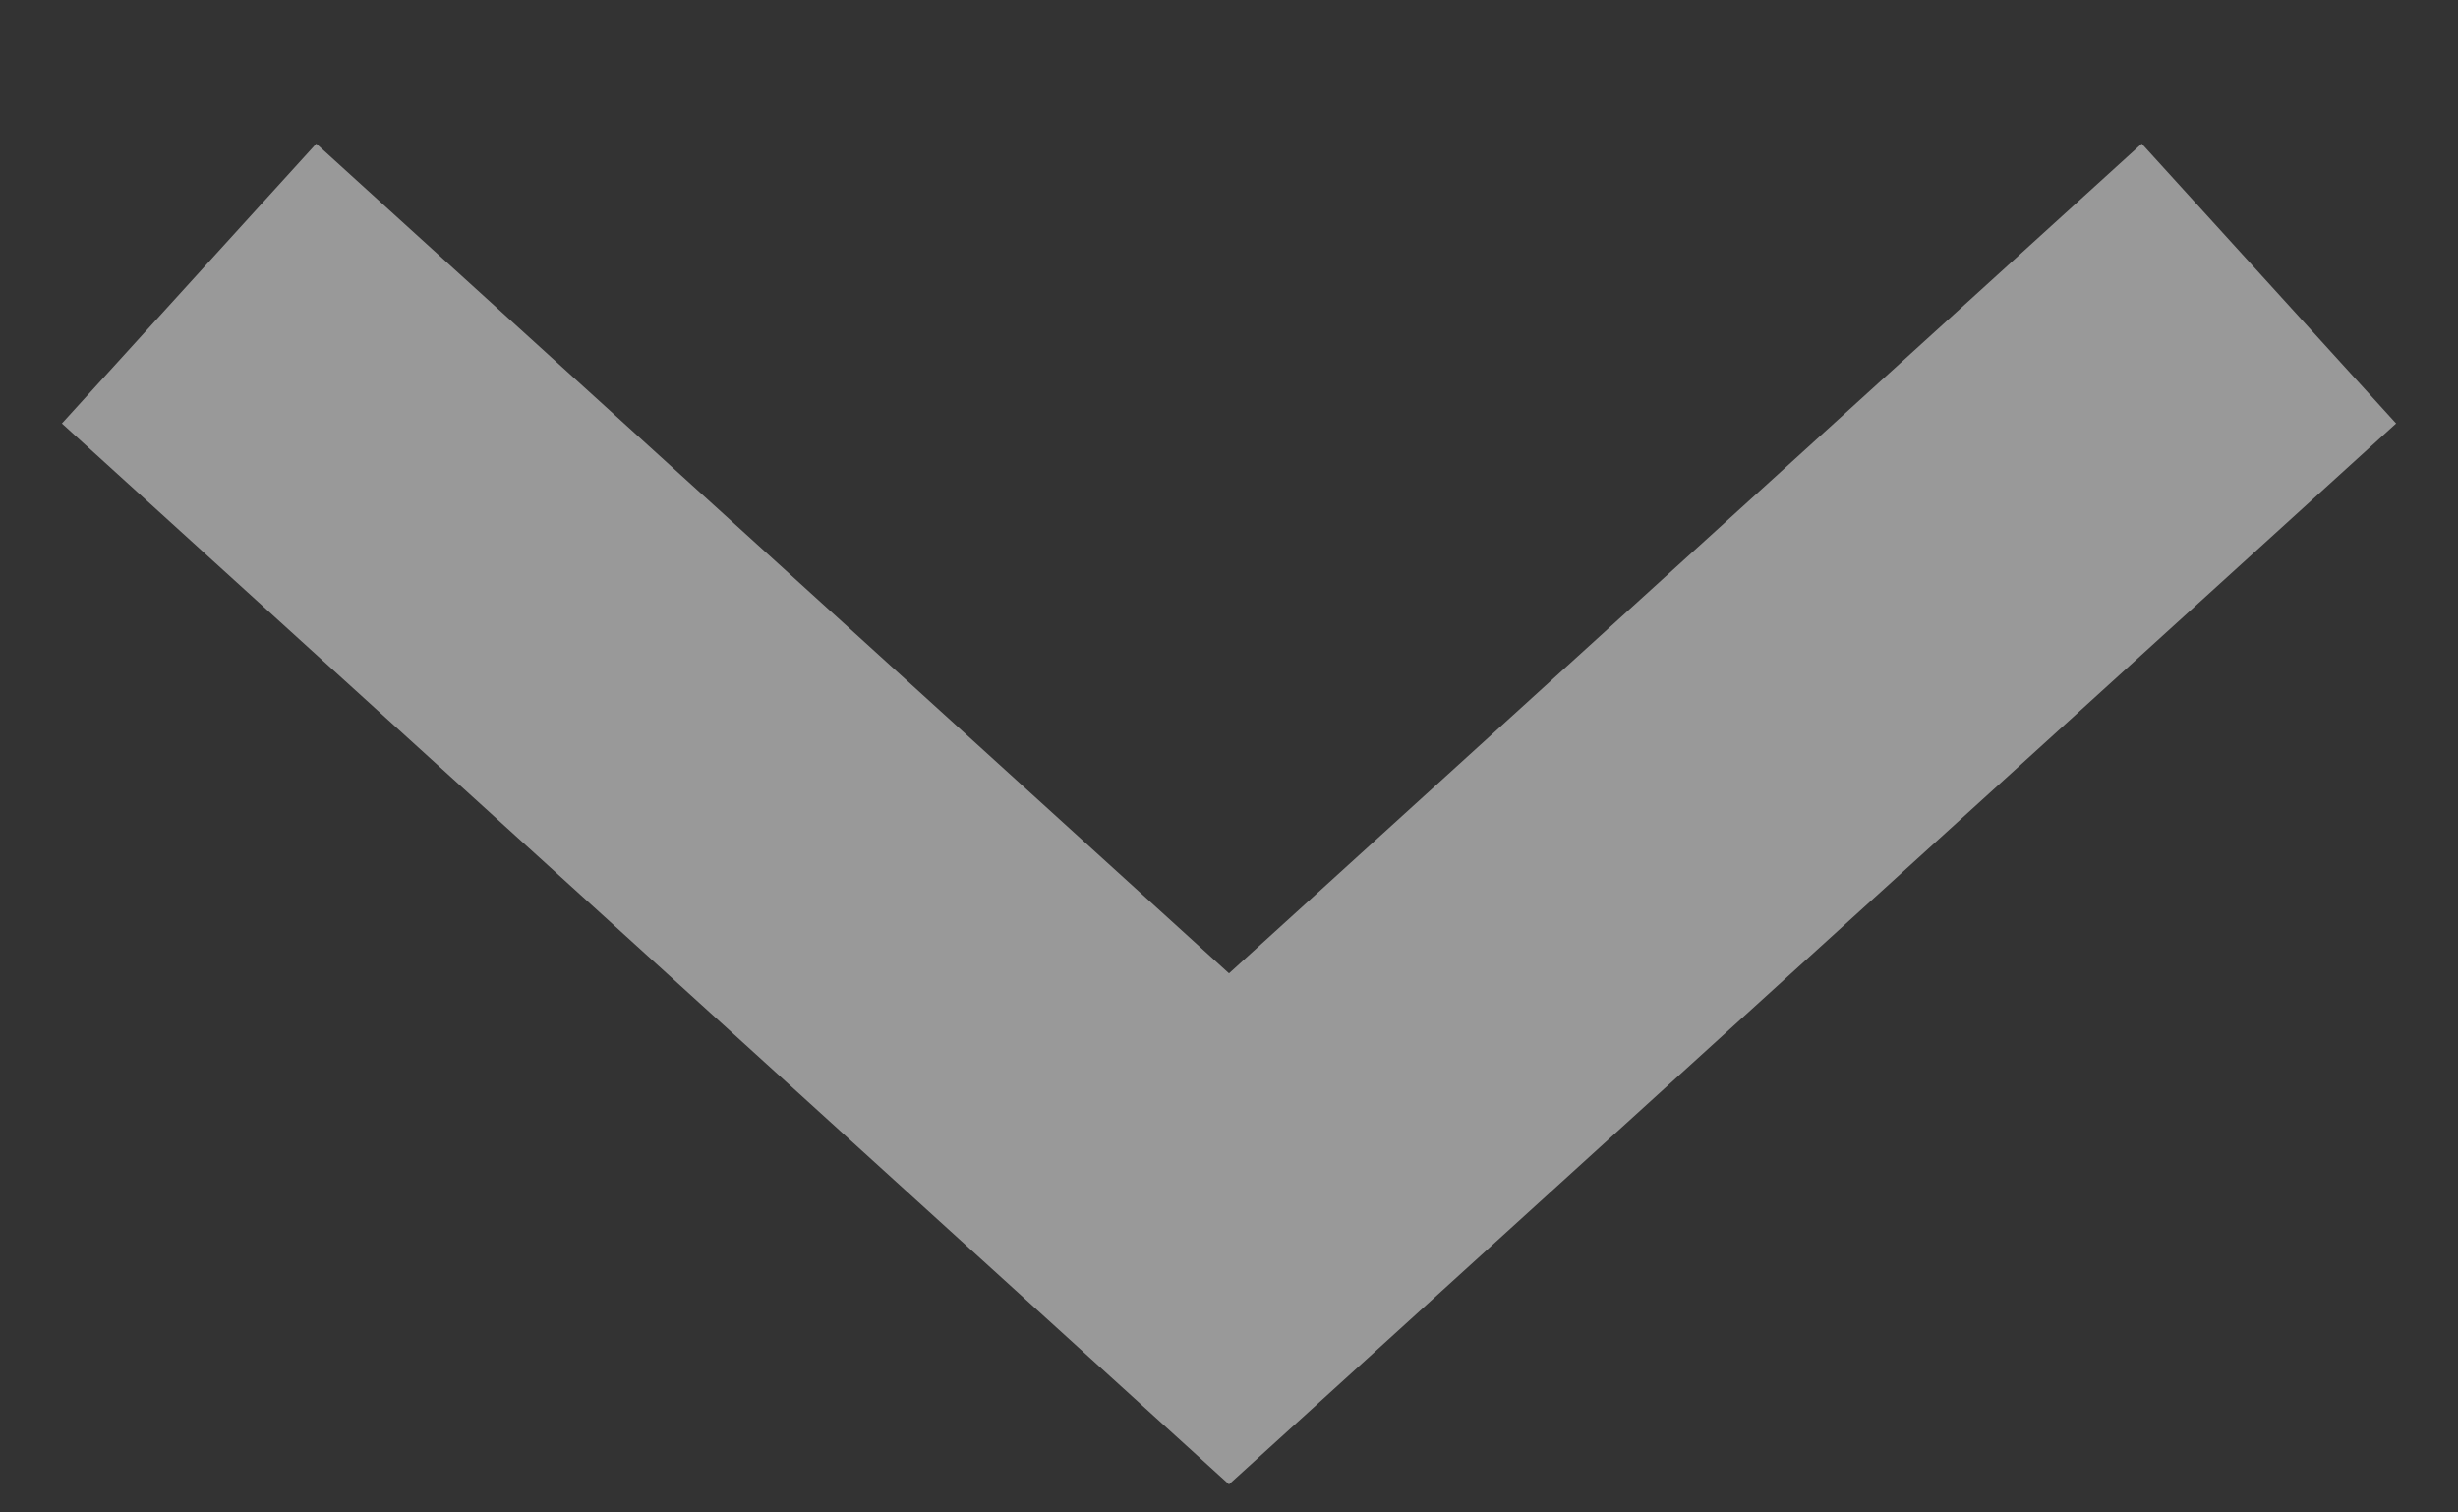 <svg width="13" height="8" viewBox="0 0 13 8" fill="none" xmlns="http://www.w3.org/2000/svg">
<rect x="0" y="0" width="13" height="8" fill="#333333" stroke="none"/>
<path opacity="0.5" d="M1 1.5L6.5 6.5L12 1.5" stroke="white" stroke-width="2"/>
</svg>
